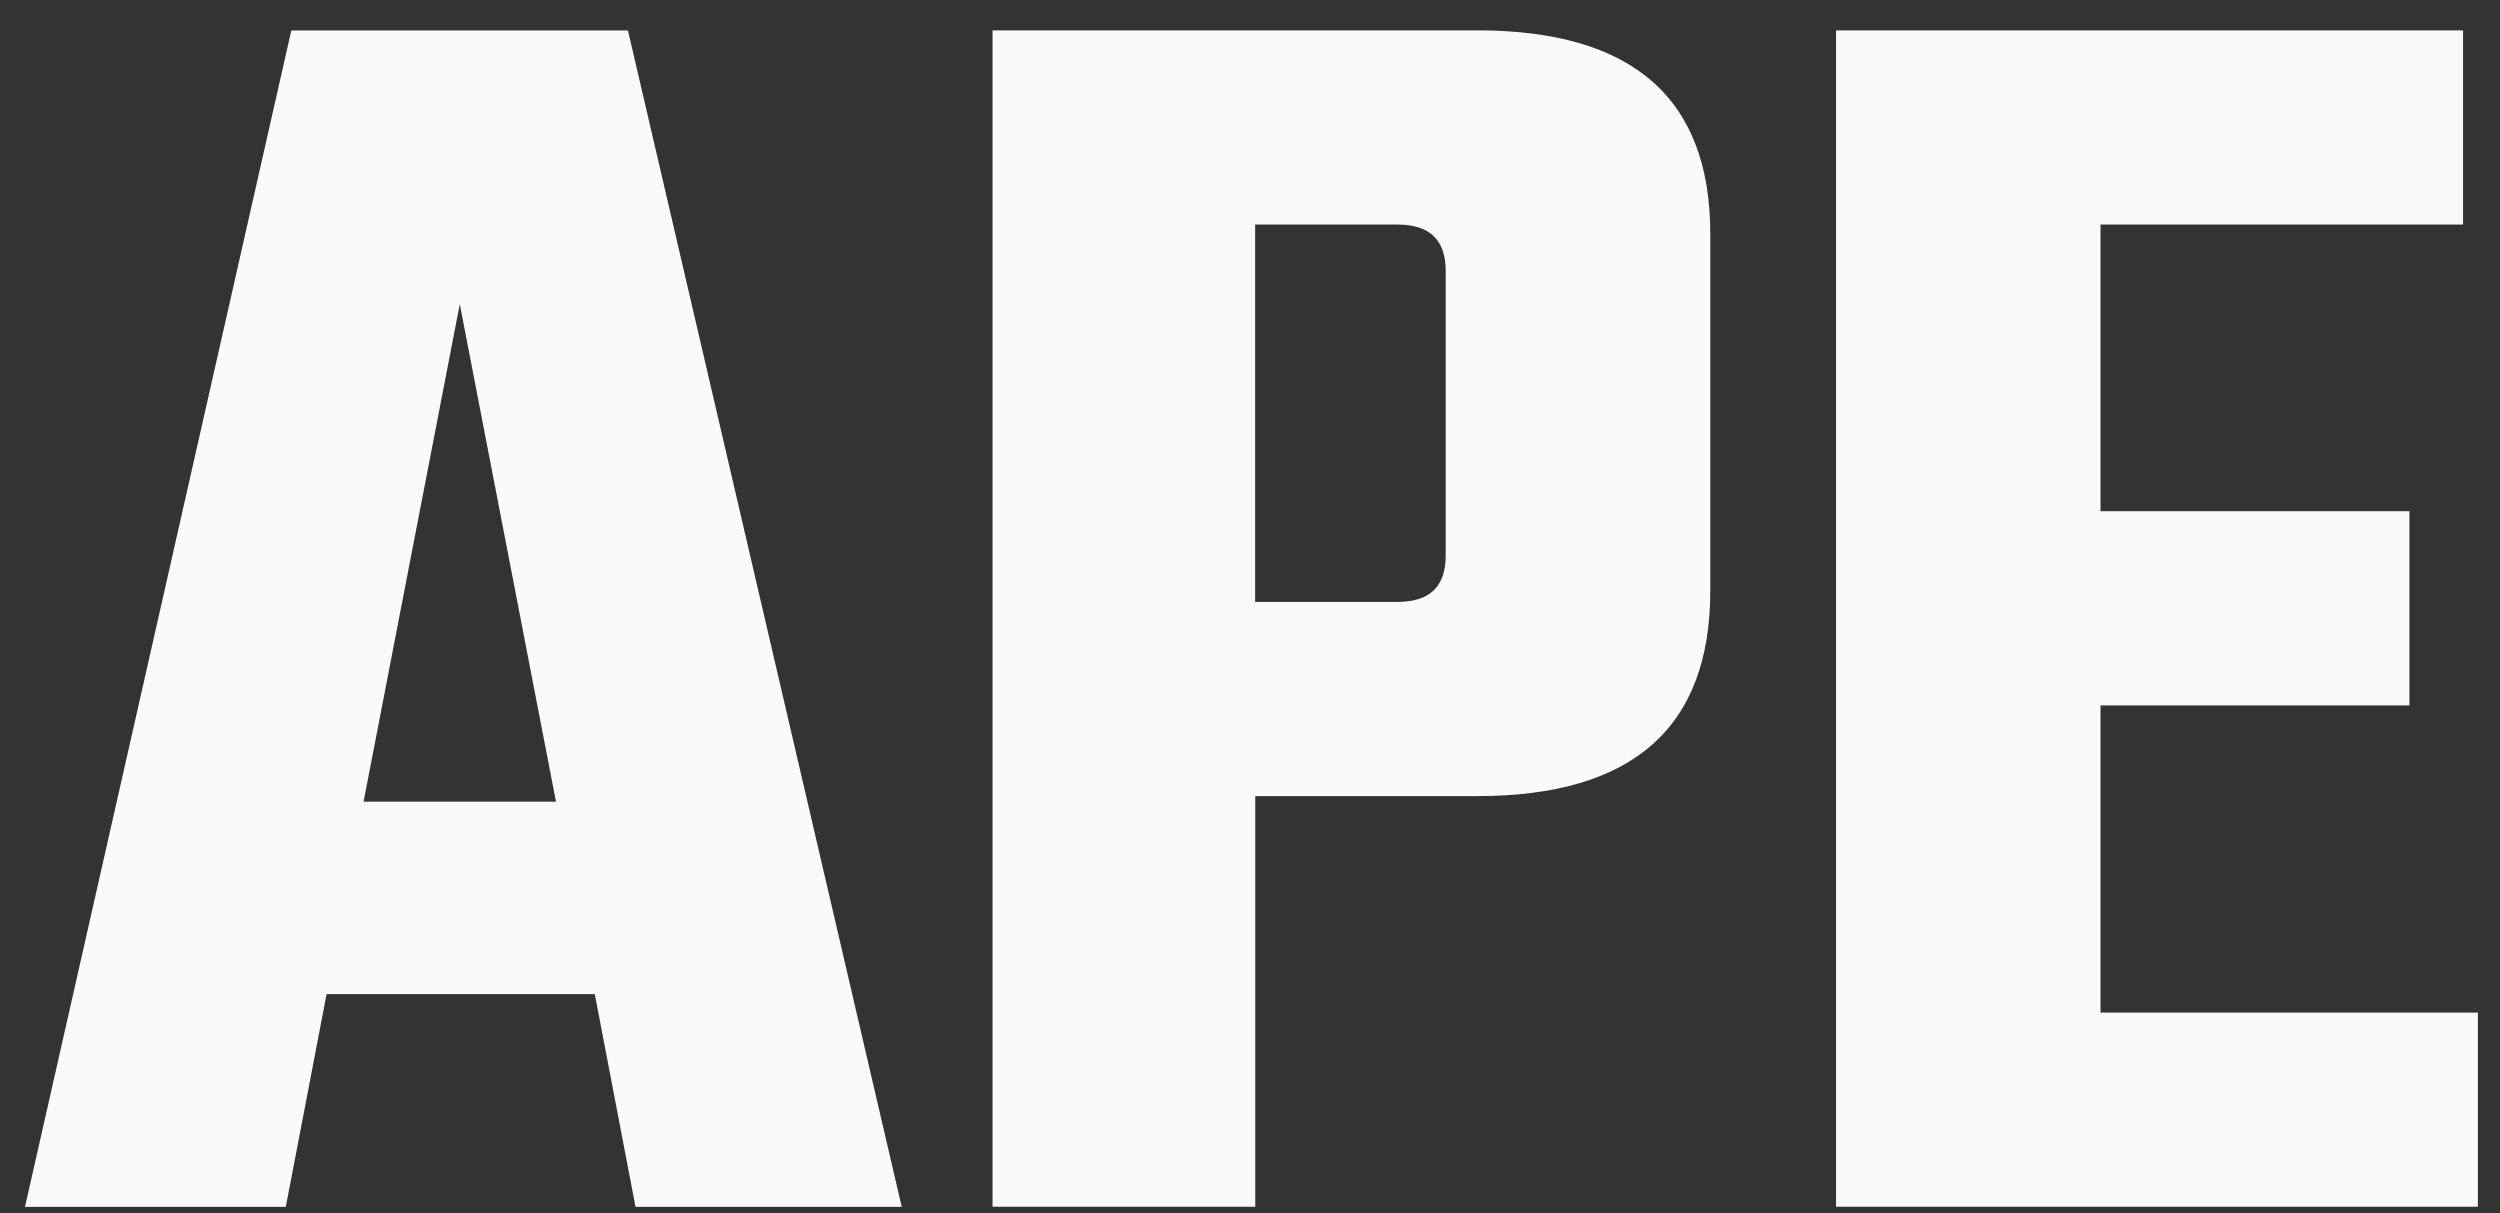 <svg data-hk="0-0-0-0-0-0-0-0-0-1-0-0-0-0-0-0-0-0-1-0-0-0-0-0-0-0-0-0-0-0-0-0-0-0-0-0-0-0-0-0-4-1-2-0" xmlns="http://www.w3.org/2000/svg" viewBox="0 0 68 33" fill="none" class="h-7.5 w-7.5 max-sm:hidden "><rect x="0" y="0" width="68" height="33" fill="#333333" stroke="none"/><path fill-rule="evenodd" clip-rule="evenodd" d="M17.286 32.826L16.178 27.04H8.883L7.774 32.826H0.68L7.924 0.829H17.08L24.527 32.826H17.283H17.286ZM9.889 21.806H15.123L12.506 8.273L9.889 21.806ZM26.997 0.826H40.18C44.407 0.826 46.52 2.671 46.52 6.362V16.07C46.52 19.793 44.407 21.654 40.18 21.654H34.143V32.824H26.997V0.826ZM39.323 15.115V7.366C39.323 6.527 38.888 6.108 38.015 6.108H34.14V16.372H38.015C38.888 16.372 39.323 15.953 39.323 15.115ZM57.134 27.542H67.398V32.824H49.94V0.826H66.995V6.108H57.134V13.905H65.537V19.187H57.134V27.539V27.542Z" fill="#FAFAFA"/></svg>
